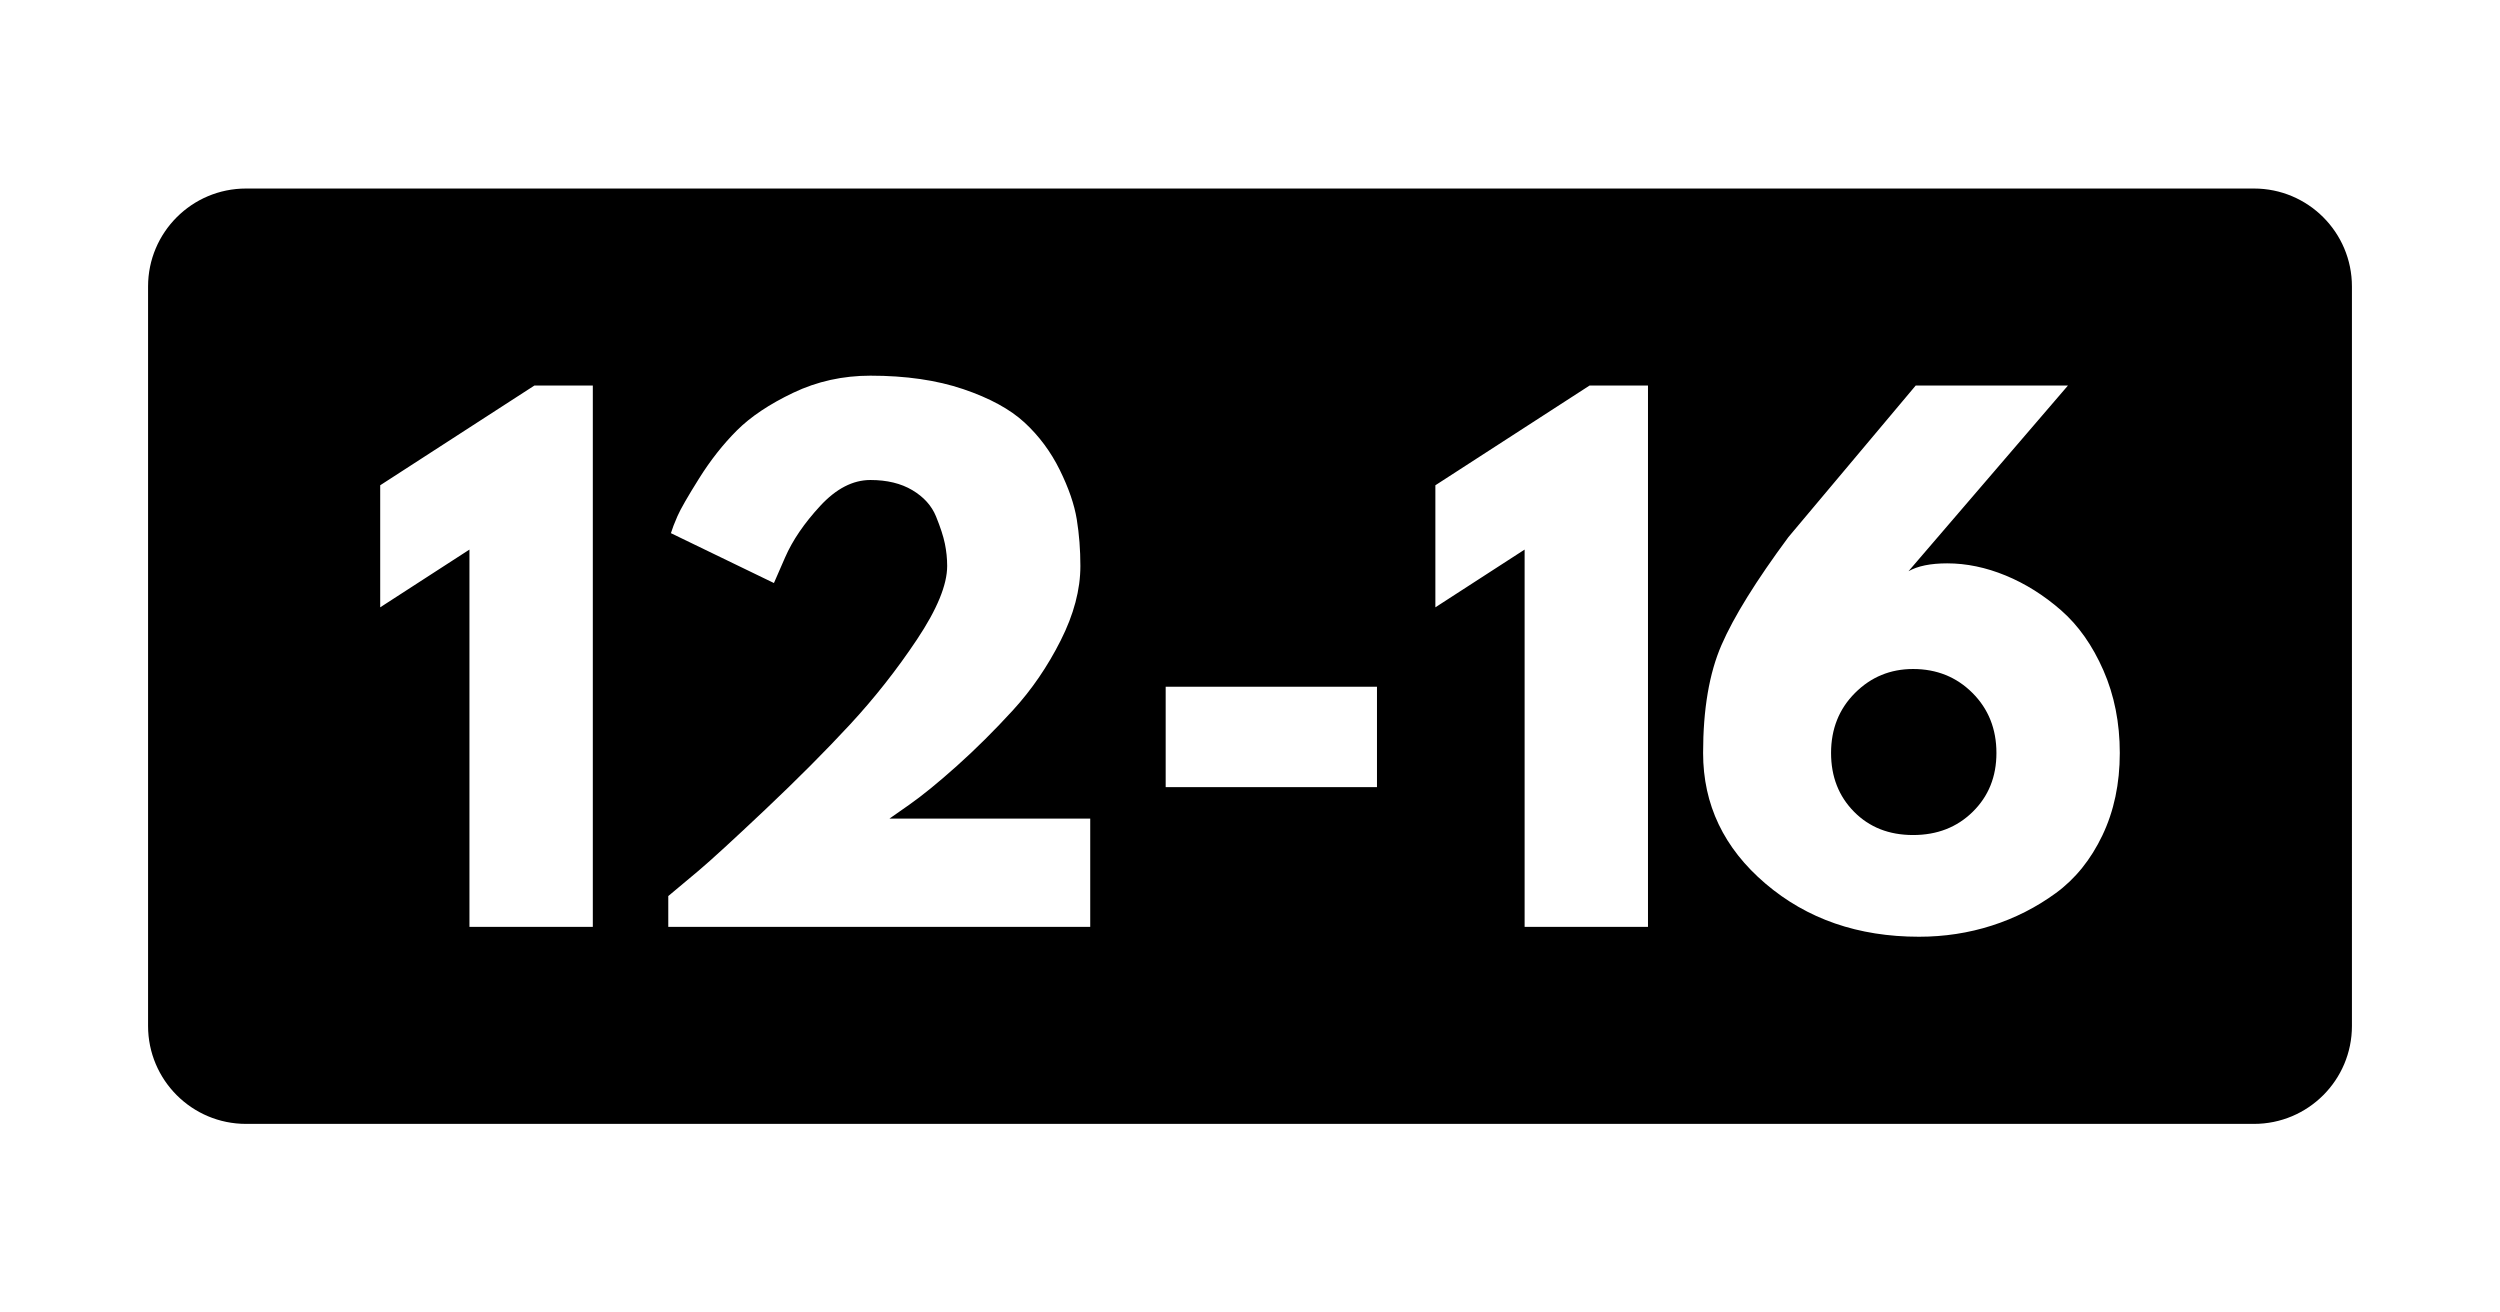 <?xml version="1.0" encoding="UTF-8"?>
<svg id="_--WorkSpace" data-name="--WorkSpace" xmlns="http://www.w3.org/2000/svg" viewBox="0 0 1904.877 1000">
  <path d="M1717.422,143.653H187.454c-41.219,0-74.634,33.415-74.634,74.634v563.426c0,41.219,33.415,74.634,74.634,74.634h1529.968c41.219,0,74.634-33.415,74.634-74.634V218.287c0-41.219-33.415-74.634-74.634-74.634ZM451.697,706.25h-94v-287.5l-68,44v-93l117.5-76h44.5v412.5ZM830.694,706.25h-321.5v-23.5c5.664-4.664,13.328-11.078,23-19.25,9.664-8.164,26.664-23.75,51-46.75,24.328-23,45.828-44.578,64.5-64.75,18.664-20.164,35.664-41.75,51-64.75,15.328-23,23-41.664,23-56,0-5.664-.586-11.328-1.75-17-1.172-5.664-3.422-12.578-6.75-20.75-3.336-8.164-9.336-14.828-18-20-8.672-5.164-19.336-7.75-32-7.75-13.336,0-26.086,6.586-38.25,19.75-12.172,13.172-21.086,26.25-26.75,39.25l-8.5,19.5-78.5-38c1-3.328,2.664-7.664,5-13,2.328-5.328,7.828-14.914,16.5-28.75,8.664-13.828,18.25-26,28.75-36.5s24.828-20.078,43-28.75c18.164-8.664,37.75-13,58.75-13,27,0,50.578,3.422,70.75,10.25,20.164,6.836,35.75,15.336,46.75,25.5,11,10.172,19.914,22.172,26.75,36,6.828,13.836,11.164,26.422,13,37.75,1.828,11.336,2.75,23.172,2.75,35.5,0,18-5,36.922-15,56.75-10,19.836-22.086,37.5-36.25,53-14.172,15.5-28.422,29.672-42.75,42.5-14.336,12.836-26.5,22.75-36.5,29.75l-15,10.5h153v82.5ZM1049.189,599.75h-161v-76.5h161v76.5ZM1255.682,706.25h-94v-287.5l-68,44v-93l117.5-76h44.5v412.5ZM1601.93,636.5c-8.836,18.5-20.672,33.172-35.5,44-14.836,10.836-31.086,19.086-48.75,24.75-17.672,5.664-36.172,8.5-55.5,8.5-46.336,0-85.336-13.5-117-40.5-31.672-27-47.5-60.164-47.5-99.5,0-33.328,4.664-60.75,14-82.25,9.328-21.5,26.328-48.914,51-82.25l97-115.5h116l-121.5,141.5c7-4,16.828-6,29.5-6,14.664,0,29.5,3.086,44.5,9.25,15,6.172,29.078,15,42.25,26.5,13.164,11.5,23.914,26.75,32.25,45.75,8.328,19,12.5,40,12.5,63,0,23.336-4.422,44.25-13.25,62.75Z"/>
  <path d="M1457.68,509.75c-17.336,0-32.086,6.086-44.25,18.25-12.172,12.172-18.25,27.422-18.25,45.75,0,18,5.828,32.922,17.5,44.75,11.664,11.836,26.664,17.75,45,17.75,18.328,0,33.5-5.914,45.5-17.75,12-11.828,18-26.75,18-44.75,0-18.328-6.086-33.578-18.25-45.75-12.172-12.164-27.25-18.25-45.25-18.25Z"/>
</svg>